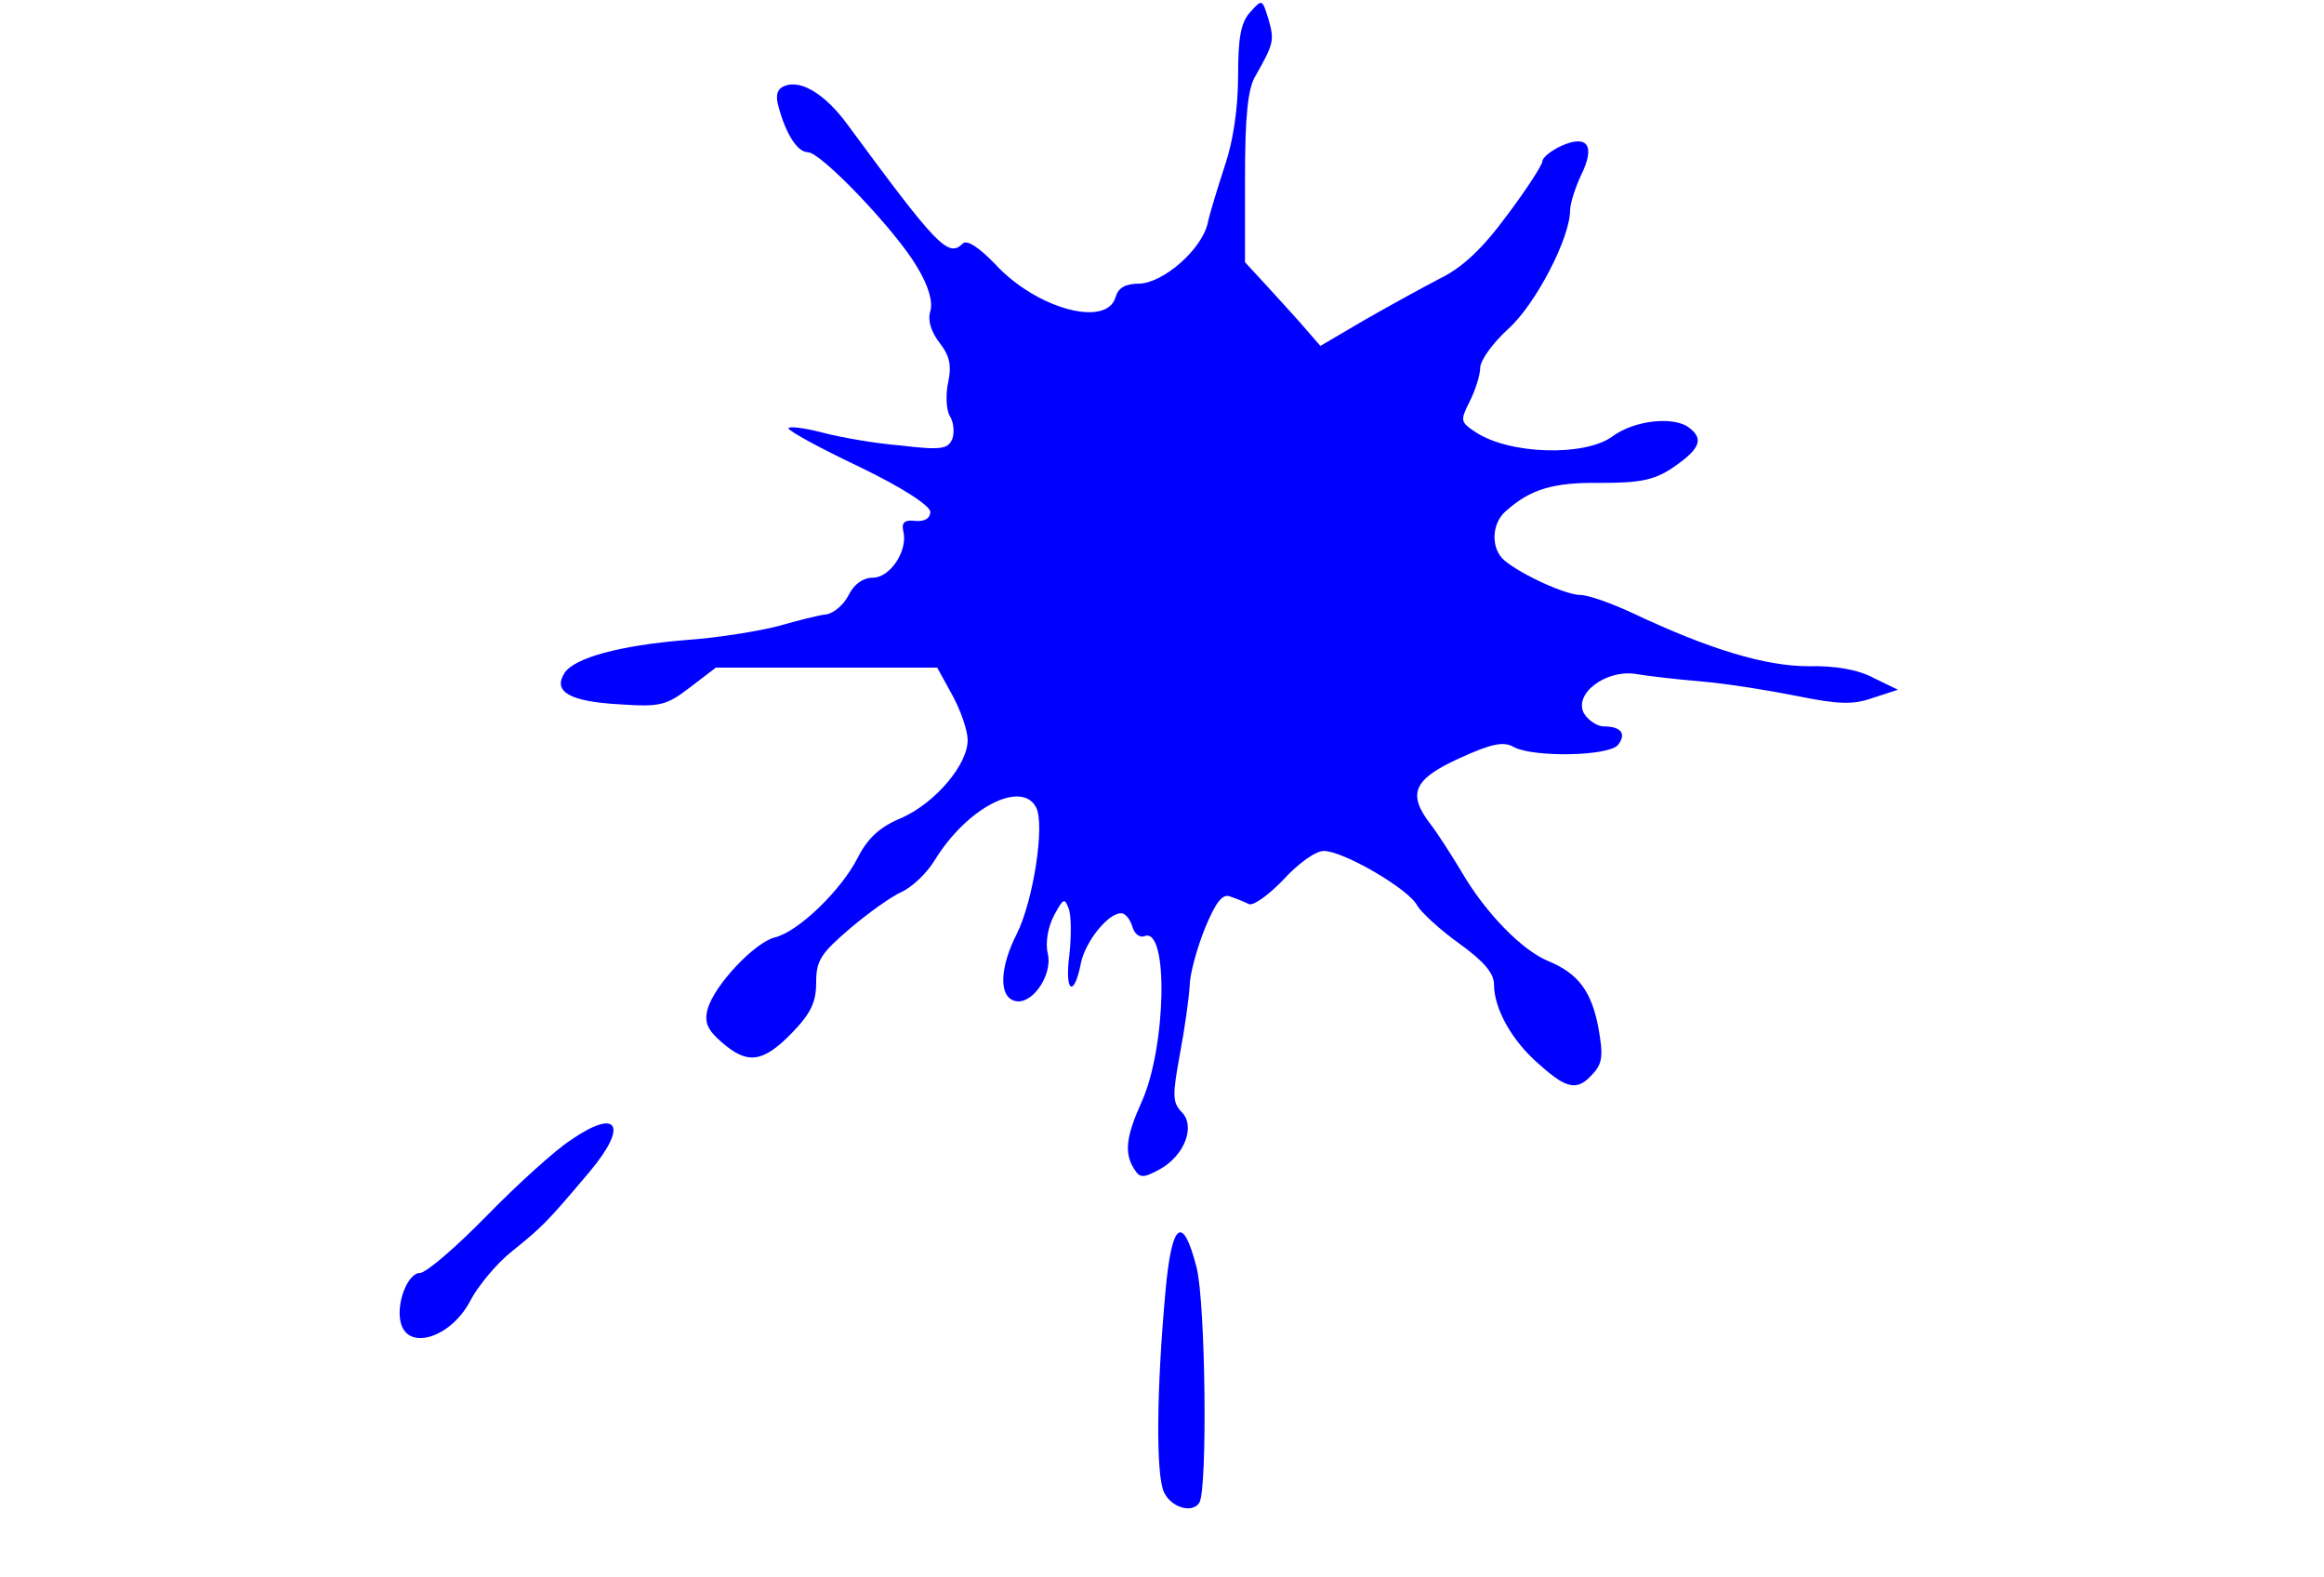 <?xml version="1.0" standalone="no"?>
<!DOCTYPE svg PUBLIC "-//W3C//DTD SVG 20010904//EN"
 "http://www.w3.org/TR/2001/REC-SVG-20010904/DTD/svg10.dtd">
<svg version="1.0" xmlns="http://www.w3.org/2000/svg"
 width="336pt" height="228pt" viewBox="0 0 336 228"
 preserveAspectRatio="xMidYMid meet">
<g transform="translate(0,228) scale(0.1,-0.1)"
fill="blue" stroke="none">
<path d="M1808 2263 c-14 -15 -18 -37 -18 -93 0 -46 -7 -94 -19 -129 -10 -31
-22 -69 -25 -84 -9 -38 -64 -86 -99 -87 -20 0 -30 -6 -34 -19 -12 -45 -114
-18 -174 47 -23 24 -41 36 -47 30 -21 -21 -37 -4 -166 171 -32 44 -67 66 -91
57 -11 -4 -14 -13 -10 -28 11 -42 28 -68 43 -68 19 0 127 -113 158 -166 17
-28 23 -51 19 -64 -4 -13 1 -29 13 -45 15 -19 18 -33 13 -57 -4 -18 -3 -40 2
-49 6 -9 7 -24 4 -33 -6 -15 -16 -17 -74 -10 -38 3 -89 12 -115 19 -27 7 -48
9 -48 6 0 -4 46 -29 103 -56 62 -30 102 -56 102 -65 0 -9 -8 -14 -21 -13 -16
2 -21 -2 -18 -15 7 -28 -19 -67 -44 -67 -14 0 -27 -9 -35 -25 -7 -14 -21 -26
-32 -28 -11 -1 -42 -9 -70 -17 -27 -7 -87 -17 -132 -20 -98 -8 -163 -26 -177
-48 -17 -27 8 -41 79 -45 59 -4 68 -2 102 24 l38 29 160 0 160 0 22 -40 c12
-22 22 -51 22 -64 1 -35 -46 -91 -95 -113 -32 -13 -50 -30 -64 -58 -24 -47
-86 -107 -120 -115 -30 -8 -88 -70 -97 -104 -5 -19 0 -30 21 -48 37 -32 59
-29 101 14 27 28 35 44 35 73 0 32 7 42 49 78 27 23 61 47 75 53 15 7 36 27
47 45 47 77 126 117 147 77 13 -25 -4 -135 -28 -183 -24 -47 -26 -88 -5 -96
25 -10 57 35 50 67 -4 16 0 39 9 56 13 24 15 26 21 10 4 -10 4 -41 1 -68 -7
-54 7 -62 17 -10 7 31 39 71 58 71 6 0 13 -9 16 -19 3 -11 11 -17 18 -14 35
13 31 -163 -5 -241 -22 -49 -25 -73 -10 -96 8 -13 13 -13 37 0 36 20 52 63 31
83 -13 14 -13 24 -2 84 7 37 13 81 14 98 0 16 10 53 22 83 16 39 26 51 37 46
9 -3 21 -8 27 -11 7 -2 29 14 50 36 21 23 46 41 58 41 28 0 123 -55 135 -79 6
-10 33 -35 61 -55 36 -26 50 -43 50 -59 0 -35 26 -82 66 -116 40 -36 55 -38
77 -13 14 15 15 27 8 66 -10 53 -29 79 -73 97 -38 16 -90 69 -125 129 -15 25
-35 56 -45 69 -34 44 -24 65 42 95 46 21 64 25 79 16 29 -15 136 -13 150 3 13
16 5 27 -20 27 -10 0 -23 9 -29 19 -15 28 31 63 74 57 17 -3 60 -8 96 -11 36
-3 98 -13 138 -21 59 -12 81 -13 109 -3 l37 12 -35 17 c-22 12 -56 18 -94 17
-62 0 -143 24 -255 77 -30 14 -64 26 -75 26 -21 0 -85 29 -110 50 -20 17 -19
54 3 72 35 31 68 41 136 40 57 0 77 4 103 21 40 27 47 42 26 58 -21 18 -80 12
-112 -12 -40 -29 -148 -26 -197 6 -23 15 -23 17 -9 45 8 16 15 38 15 48 0 11
18 36 41 57 39 35 89 131 89 171 0 9 7 32 16 51 21 43 9 59 -29 42 -15 -7 -27
-17 -27 -22 0 -5 -23 -41 -51 -78 -36 -49 -65 -76 -98 -92 -25 -13 -74 -40
-109 -60 l-63 -37 -20 23 c-10 12 -35 39 -54 60 l-35 38 0 122 c0 88 4 129 15
147 26 46 28 51 19 82 -9 29 -9 30 -26 11z"/>
<path d="M825 632 c-23 -15 -77 -64 -121 -109 -45 -46 -88 -83 -97 -83 -17 0
-34 -42 -28 -70 9 -44 73 -24 101 30 11 21 38 54 61 72 42 34 48 39 112 115
56 67 40 92 -28 45z"/>
<path d="M1685 413 c-13 -142 -14 -266 -2 -290 10 -22 41 -31 51 -15 12 20 9
289 -4 340 -20 78 -36 66 -45 -35z"/>
</g>
</svg>
